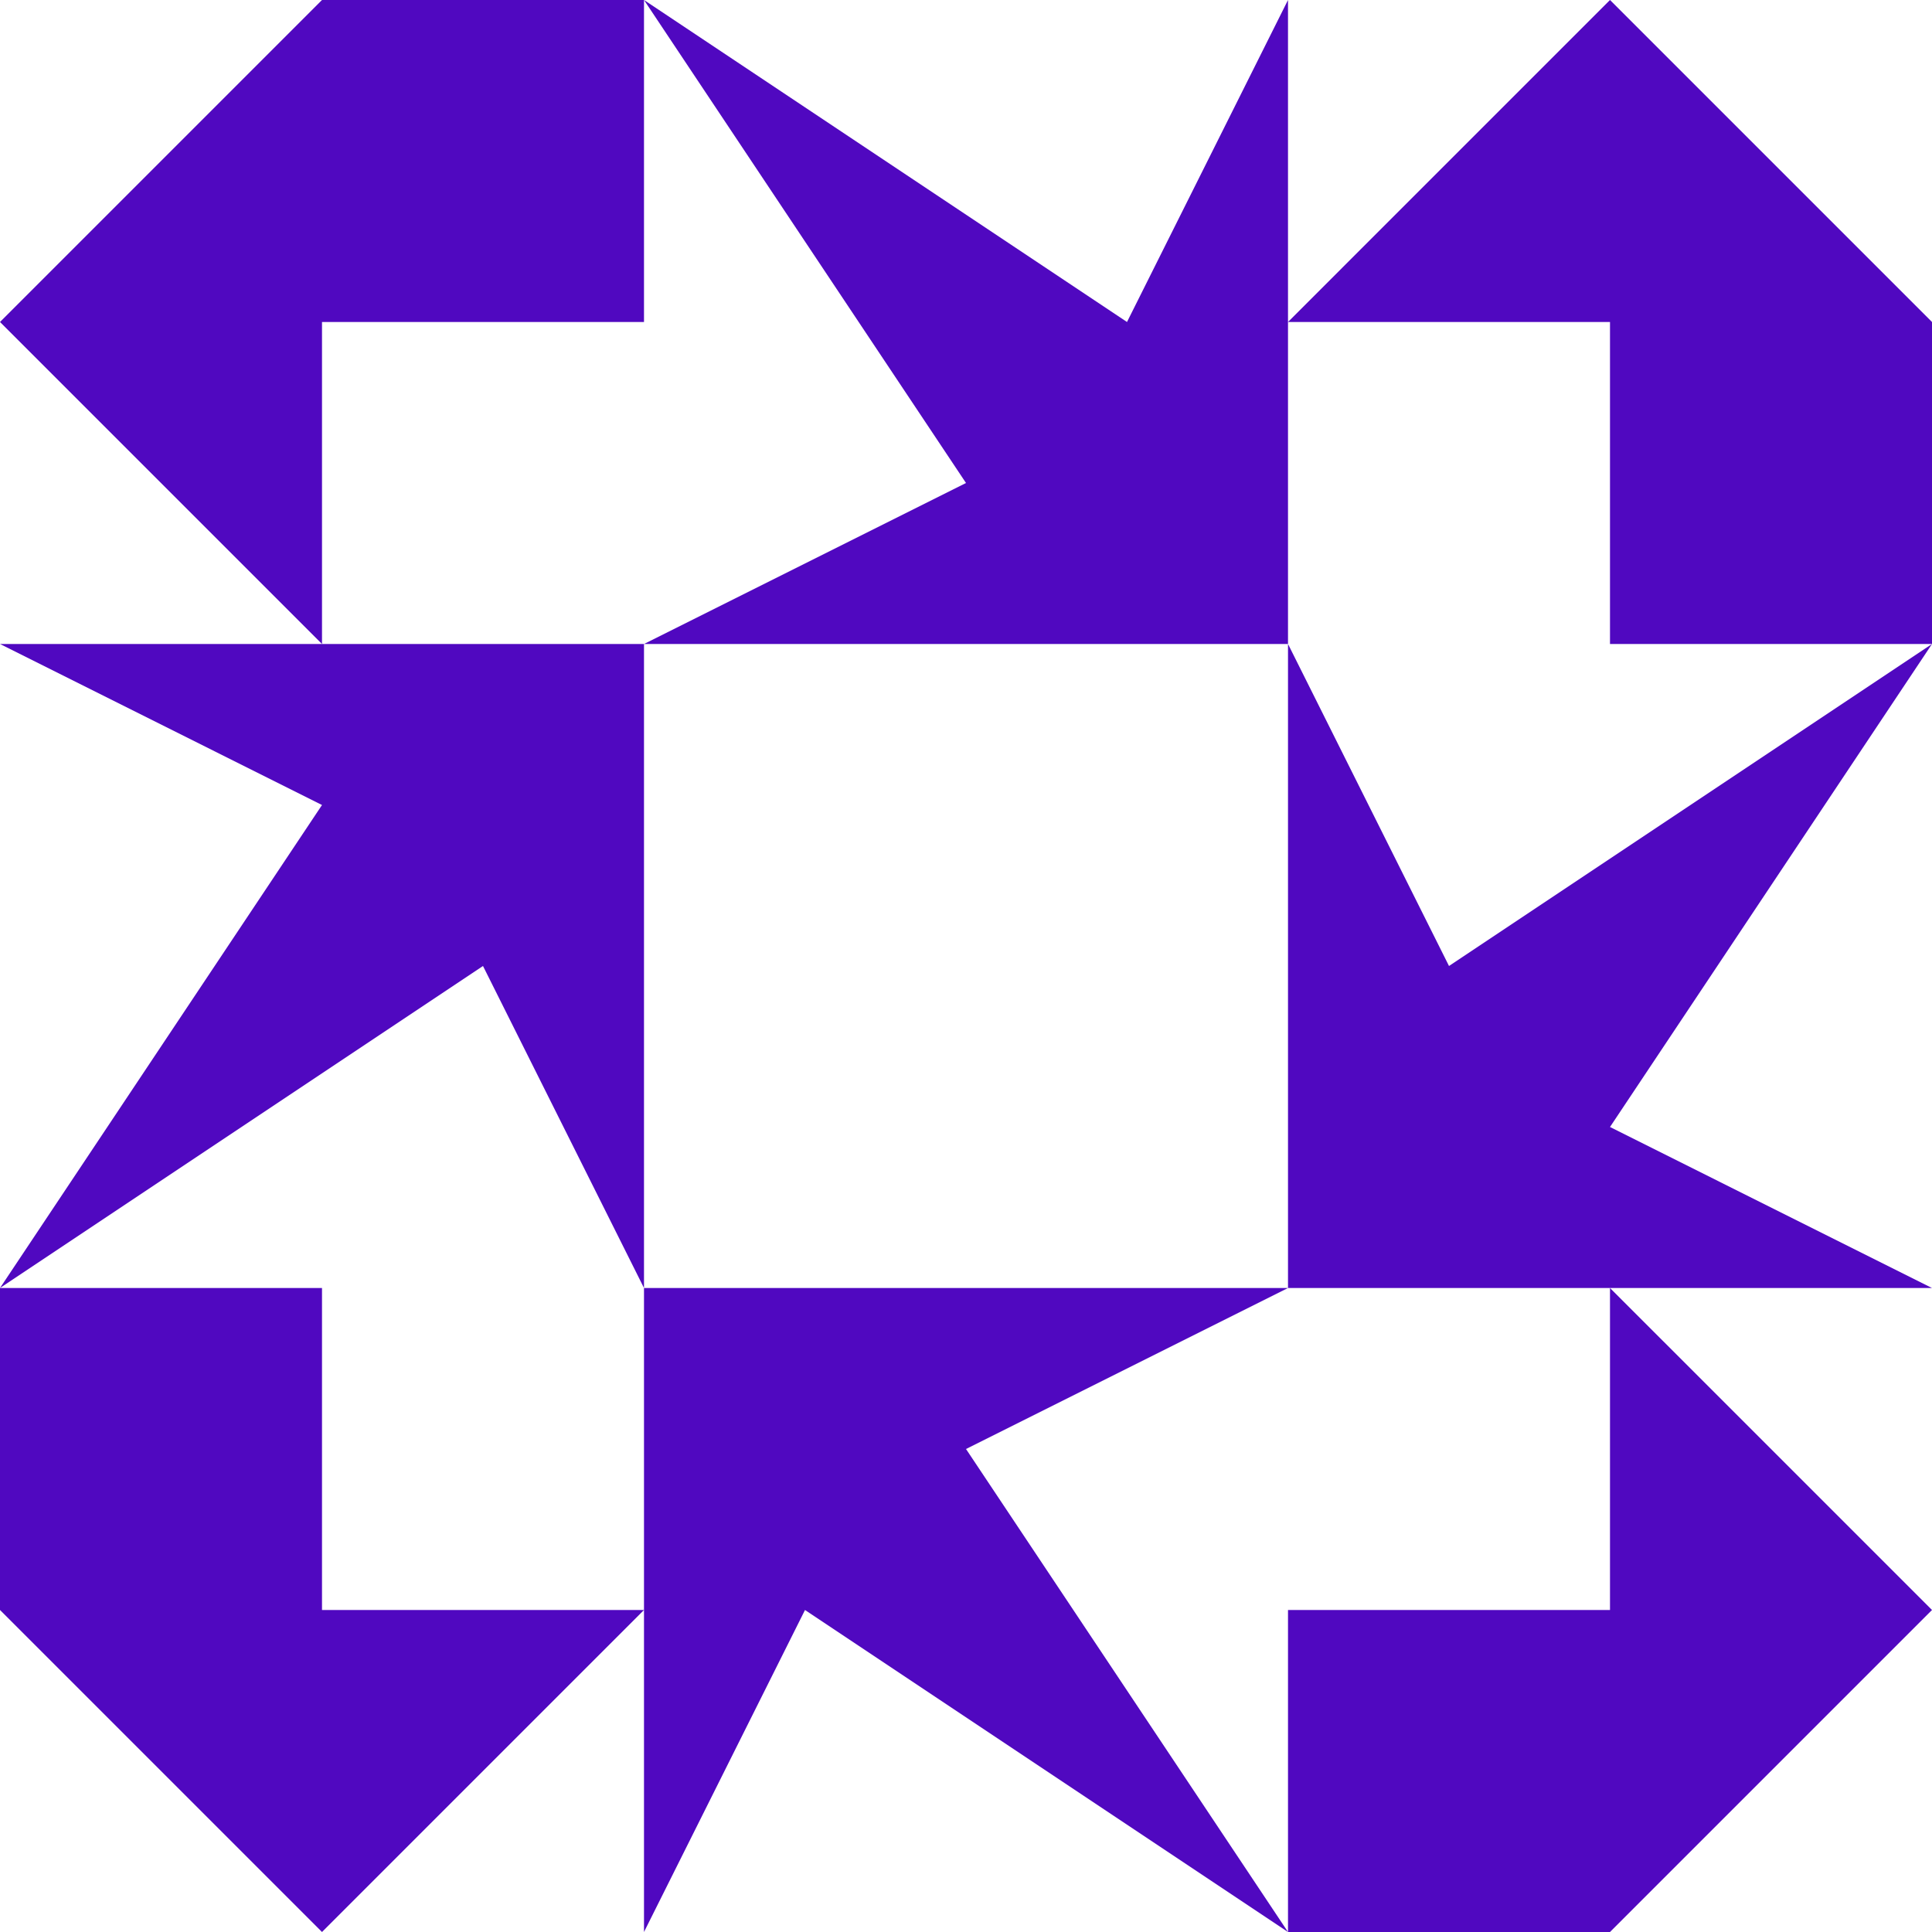 <?xml version="1.0" standalone="no"?>
<!DOCTYPE svg PUBLIC
   "-//W3C//DTD SVG 1.1/EN"
   "http://www.w3.org/Graphics/SVG/1.1/DTD/svg11.dtd">

<svg width="360" height="360" version="1.1"
     xmlns="http://www.w3.org/2000/svg">
  <title>a boring SVG shape</title>
  <desc>
    Lua generator commit: 2472d776
    Generated from hex: 5070393c e6eccc6f
    1 1 shape=1 turn=0 invert=1
    0 0 shape=8 turn=1 invert=0
    2 0 shape=8 turn=2 invert=0
    2 2 shape=8 turn=3 invert=0
    0 2 shape=8 turn=4 invert=0
    1 0 shape=15 turn=0 invert=0
    2 1 shape=15 turn=1 invert=0
    1 2 shape=15 turn=2 invert=0
    0 1 shape=15 turn=3 invert=0
  </desc>
  <path d="M 120 120 L 240 120 L 240 240 L 120 240 Z M 120 120 L 120 240 L 240 240 L 240 120 Z" fill="#5008c0" />
  <path d="M 120 0 L 120 60 L 60 60 L 60 120 L 0 60 L 60 0 Z" fill="#5008c0" />
  <path d="M 360 120 L 300 120 L 300 60 L 240 60 L 300 0 L 360 60 Z" fill="#5008c0" />
  <path d="M 240 360 L 240 300 L 300 300 L 300 240 L 360 300 L 300 360 Z" fill="#5008c0" />
  <path d="M 0 240 L 60 240 L 60 300 L 120 300 L 60 360 L 0 300 Z" fill="#5008c0" />
  <path d="M 240 0 L 240 120 L 120 120 L 180 90 L 120 0 L 210 60 Z" fill="#5008c0" />
  <path d="M 360 240 L 240 240 L 240 120 L 270 180 L 360 120 L 300 210 Z" fill="#5008c0" />
  <path d="M 120 360 L 120 240 L 240 240 L 180 270 L 240 360 L 150 300 Z" fill="#5008c0" />
  <path d="M 0 120 L 120 120 L 120 240 L 90 180 L 0 240 L 60 150 Z" fill="#5008c0" />
</svg>

